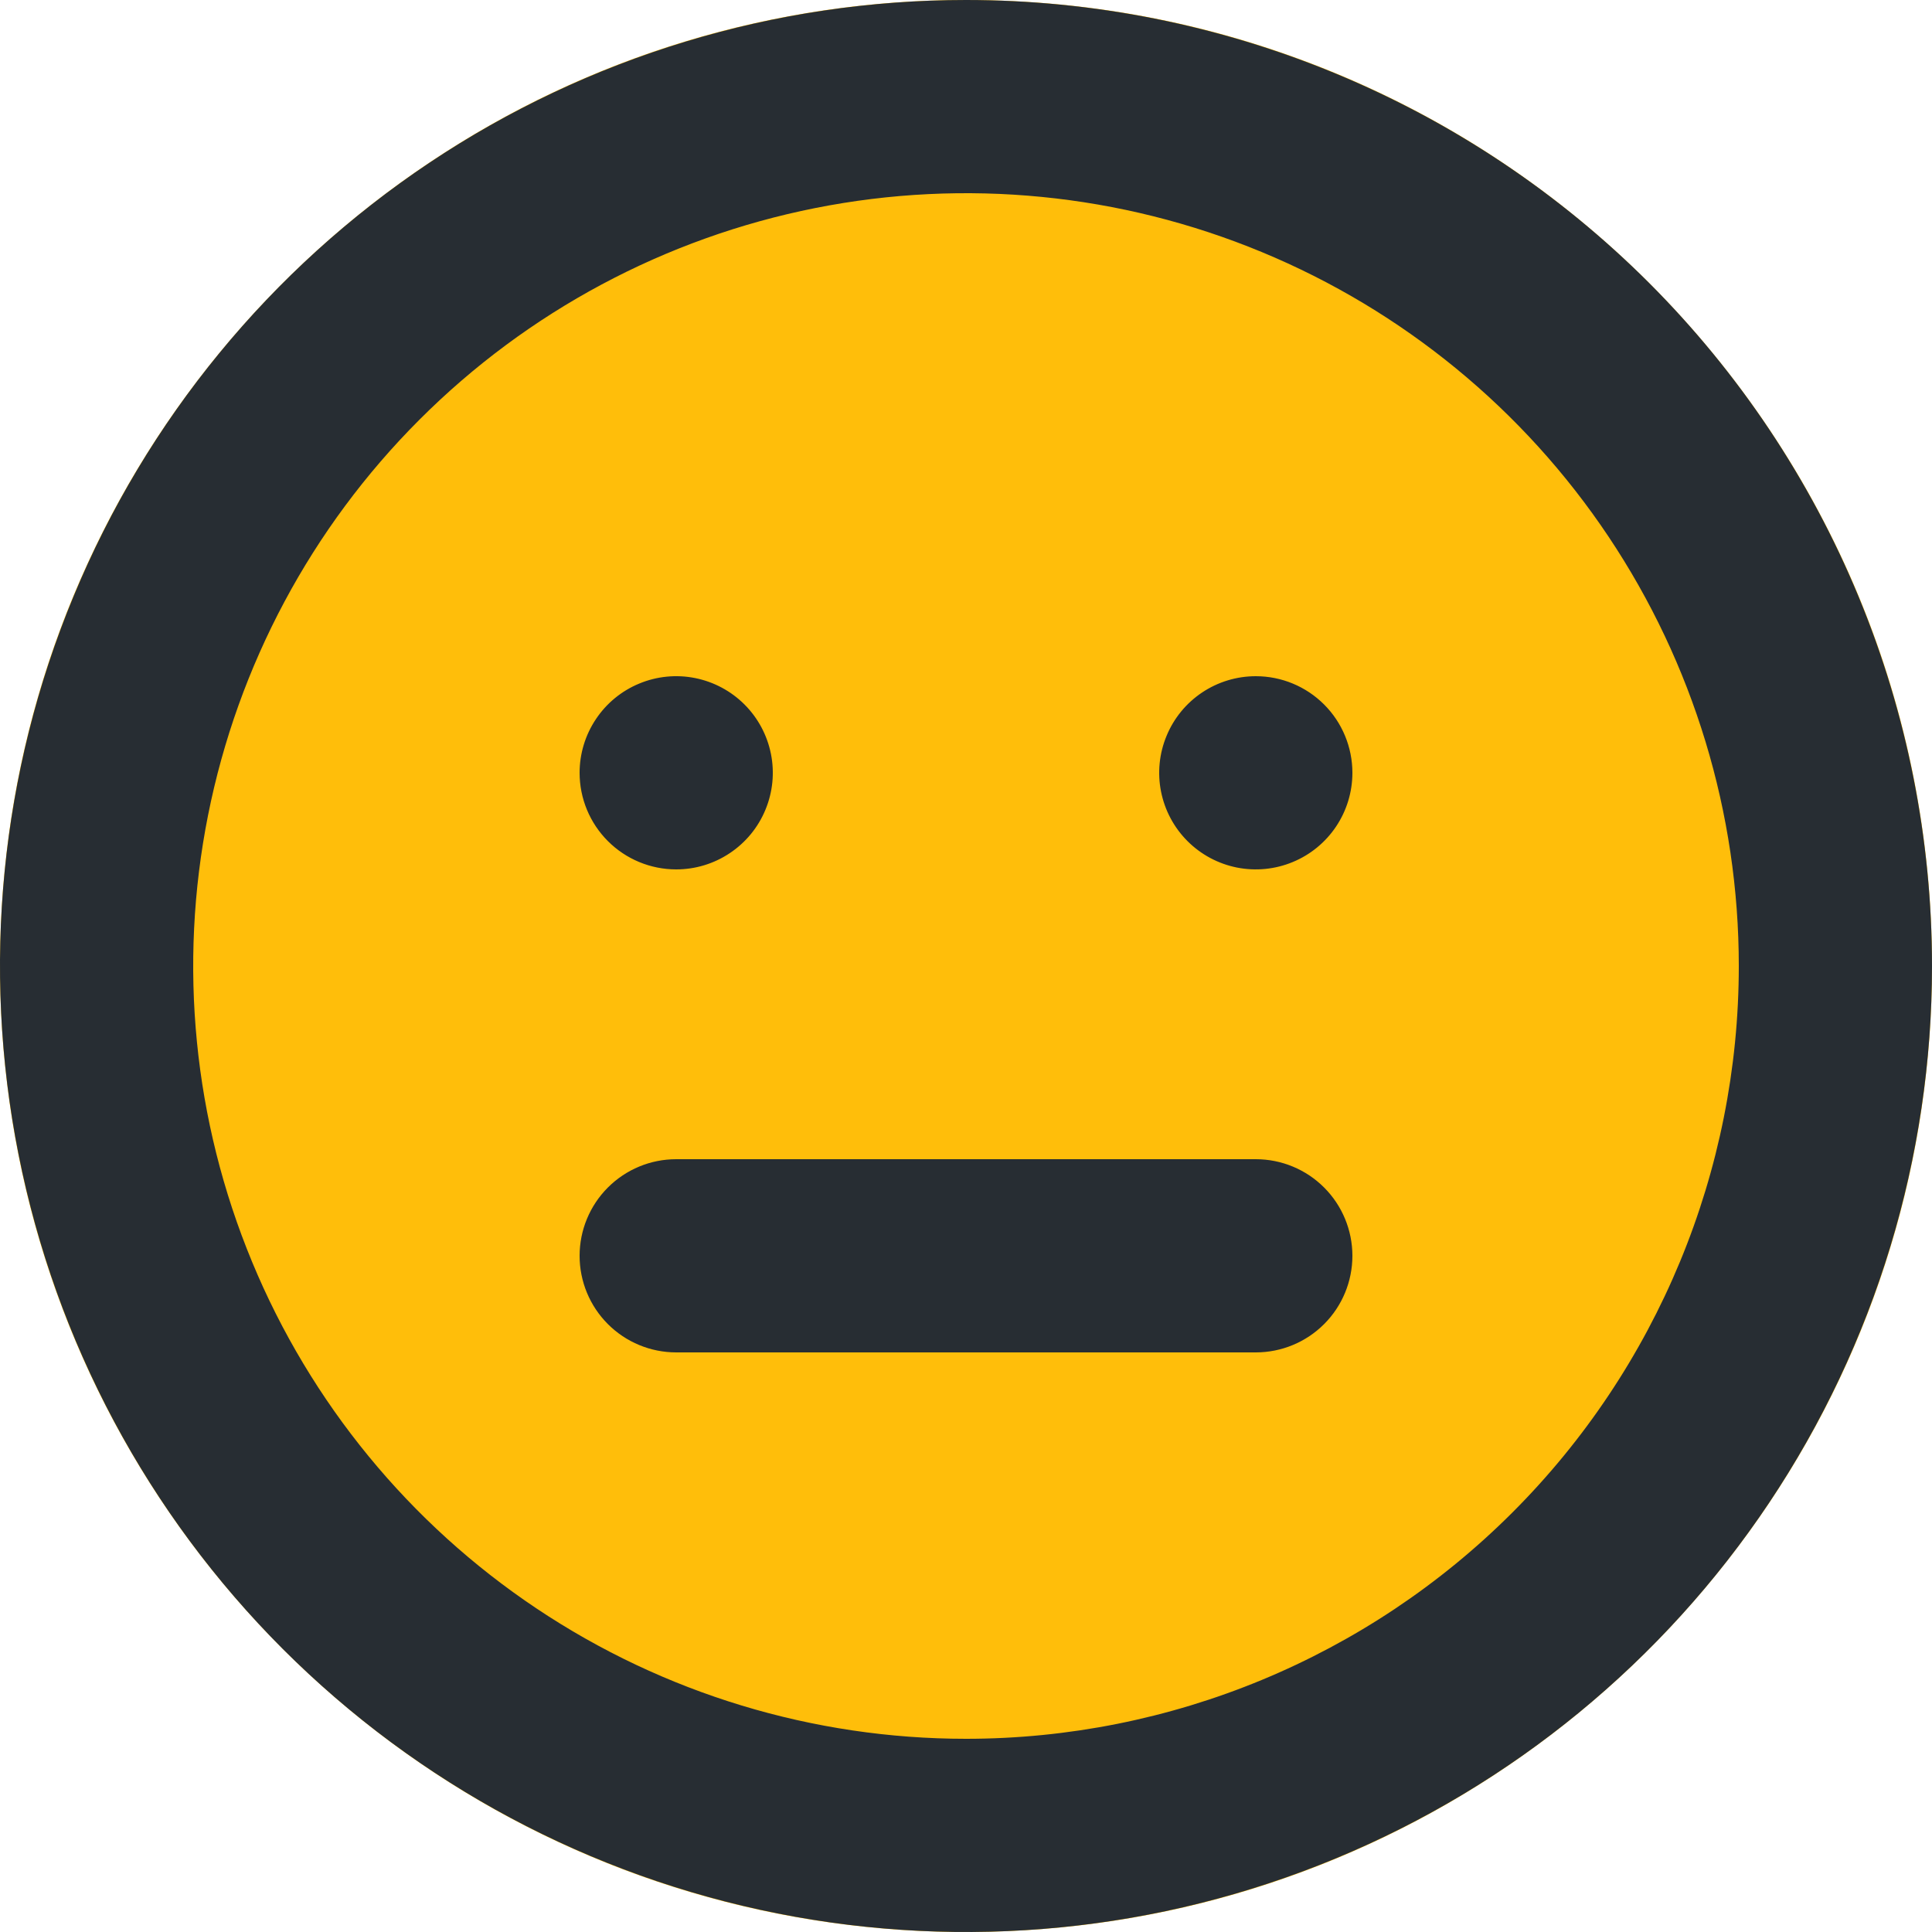 <svg width="48" height="48" viewBox="0 0 48 48" fill="none" xmlns="http://www.w3.org/2000/svg">
<path d="M48 24C48 37.255 37.255 48 24 48C10.745 48 0 37.255 0 24C0 10.745 10.745 0 24 0C37.255 0 48 10.745 48 24Z" fill="#FFBE0A"/>
<path d="M16.8 21.6C17.275 21.6 17.739 21.459 18.133 21.195C18.528 20.932 18.836 20.557 19.017 20.118C19.199 19.68 19.247 19.197 19.154 18.732C19.061 18.266 18.833 17.839 18.497 17.503C18.161 17.167 17.734 16.939 17.268 16.846C16.803 16.753 16.32 16.801 15.882 16.983C15.443 17.164 15.068 17.472 14.805 17.867C14.541 18.261 14.4 18.725 14.4 19.2C14.4 19.837 14.653 20.447 15.103 20.897C15.553 21.347 16.163 21.6 16.8 21.6ZM31.2 28.8H16.8C16.163 28.8 15.553 29.053 15.103 29.503C14.653 29.953 14.4 30.564 14.4 31.2C14.4 31.837 14.653 32.447 15.103 32.897C15.553 33.347 16.163 33.6 16.8 33.6H31.2C31.837 33.6 32.447 33.347 32.897 32.897C33.347 32.447 33.6 31.837 33.6 31.2C33.6 30.564 33.347 29.953 32.897 29.503C32.447 29.053 31.837 28.8 31.2 28.8ZM31.2 16.8C30.725 16.8 30.261 16.941 29.867 17.204C29.472 17.468 29.164 17.843 28.983 18.282C28.801 18.72 28.753 19.203 28.846 19.668C28.939 20.134 29.167 20.561 29.503 20.897C29.839 21.233 30.266 21.461 30.732 21.554C31.197 21.646 31.68 21.599 32.118 21.417C32.557 21.236 32.932 20.928 33.196 20.533C33.459 20.139 33.6 19.675 33.6 19.2C33.6 18.564 33.347 17.953 32.897 17.503C32.447 17.053 31.837 16.8 31.2 16.8ZM24 0C19.253 0 14.613 1.408 10.666 4.045C6.72 6.682 3.643 10.43 1.827 14.816C0.01 19.201 -0.465 24.027 0.461 28.682C1.387 33.338 3.673 37.614 7.029 40.971C10.386 44.327 14.662 46.613 19.318 47.539C23.973 48.465 28.799 47.99 33.184 46.173C37.57 44.357 41.318 41.281 43.955 37.334C46.592 33.387 48 28.747 48 24C48 20.848 47.379 17.727 46.173 14.816C44.967 11.904 43.199 9.258 40.971 7.029C38.742 4.801 36.096 3.033 33.184 1.827C30.273 0.621 27.152 0 24 0ZM24 43.2C20.203 43.2 16.491 42.074 13.333 39.964C10.176 37.855 7.715 34.856 6.262 31.348C4.808 27.839 4.428 23.979 5.169 20.254C5.91 16.53 7.738 13.109 10.424 10.424C13.109 7.738 16.53 5.91 20.254 5.169C23.979 4.428 27.839 4.808 31.348 6.262C34.856 7.715 37.855 10.176 39.964 13.333C42.074 16.491 43.2 20.203 43.2 24C43.2 29.092 41.177 33.976 37.577 37.576C33.976 41.177 29.092 43.2 24 43.2Z" fill="#272D33"/>
</svg>
